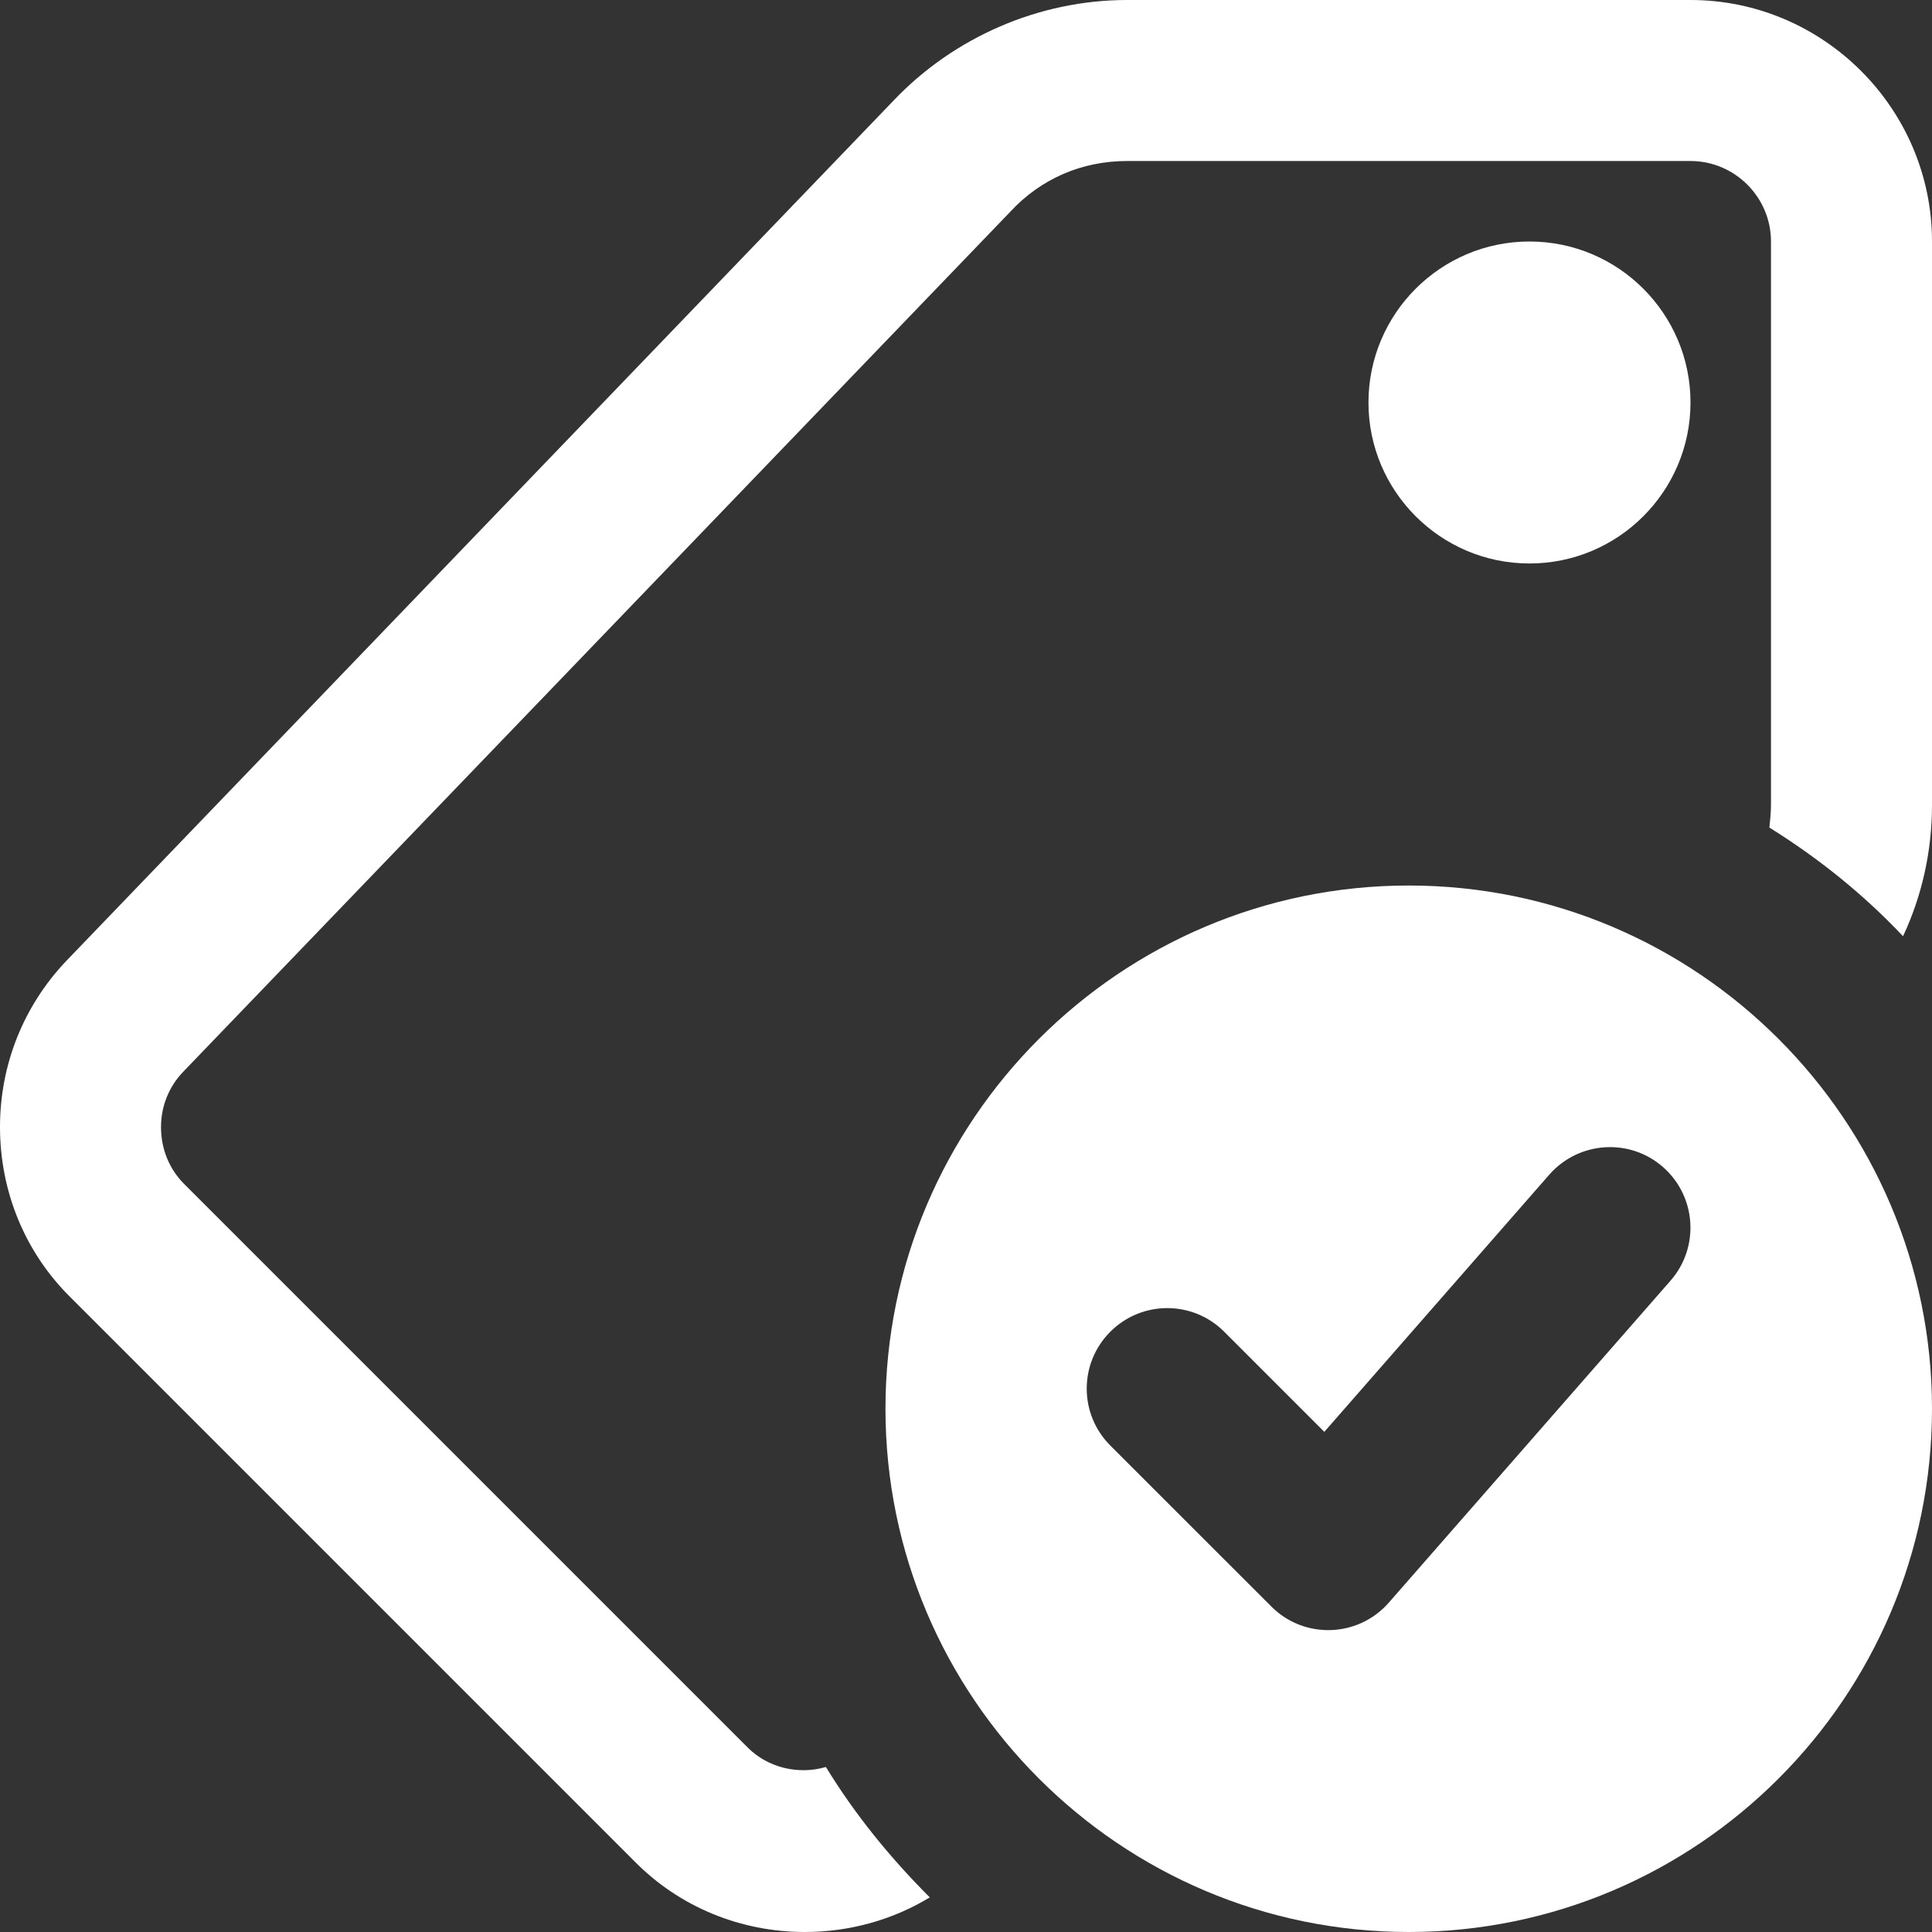 <svg width="41" height="41" viewBox="0 0 41 41" fill="none" xmlns="http://www.w3.org/2000/svg">
<rect x="0" y="0" width="41" height="41" fill="#333333" stroke="none"/>
<g clip-path="url(#clip0)">
<path d="M29.896 18.792C23.773 18.792 18.791 23.773 18.791 29.896C18.791 36.019 23.773 41 29.896 41C36.018 41 41 36.019 41 29.896C41 23.773 36.018 18.792 29.896 18.792ZM35.451 27.178L29.472 34.011C28.821 34.754 27.677 34.792 26.98 34.093L23.563 30.677C22.895 30.009 22.895 28.929 23.563 28.261C24.231 27.593 25.311 27.593 25.979 28.261L28.104 30.386L32.88 24.926C33.502 24.219 34.582 24.144 35.291 24.766C36 25.388 36.073 26.467 35.451 27.178Z" fill="white"/>
<path d="M35.875 0H23.917C22.055 0 20.244 0.786 18.962 2.135L1.401 20.398C0.495 21.354 0 22.601 0 23.917C0 25.283 0.53 26.582 1.503 27.538L13.462 39.497C14.418 40.47 15.717 41 17.083 41C18.023 41 18.945 40.744 19.731 40.265C18.894 39.428 18.142 38.506 17.527 37.498C16.947 37.669 16.297 37.515 15.87 37.088L3.912 25.13C3.587 24.805 3.417 24.378 3.417 23.917C3.417 23.473 3.587 23.062 3.878 22.755L21.44 4.493C22.089 3.792 22.96 3.417 23.917 3.417H35.875C36.815 3.417 37.583 4.185 37.583 5.125V17.083C37.583 17.237 37.566 17.408 37.549 17.562C38.591 18.211 39.548 18.98 40.385 19.868C40.795 18.997 41 18.04 41 17.083V5.125C41 2.306 38.694 0 35.875 0Z" fill="white"/>
<path d="M32.458 11.958C30.574 11.958 29.041 10.426 29.041 8.542C29.041 6.657 30.574 5.125 32.458 5.125C34.343 5.125 35.875 6.657 35.875 8.542C35.875 10.426 34.343 11.958 32.458 11.958Z" fill="white"/>
</g>
<defs>
<clipPath id="clip0">
<rect width="41" height="41" fill="white"/>
</clipPath>
</defs>
</svg>
